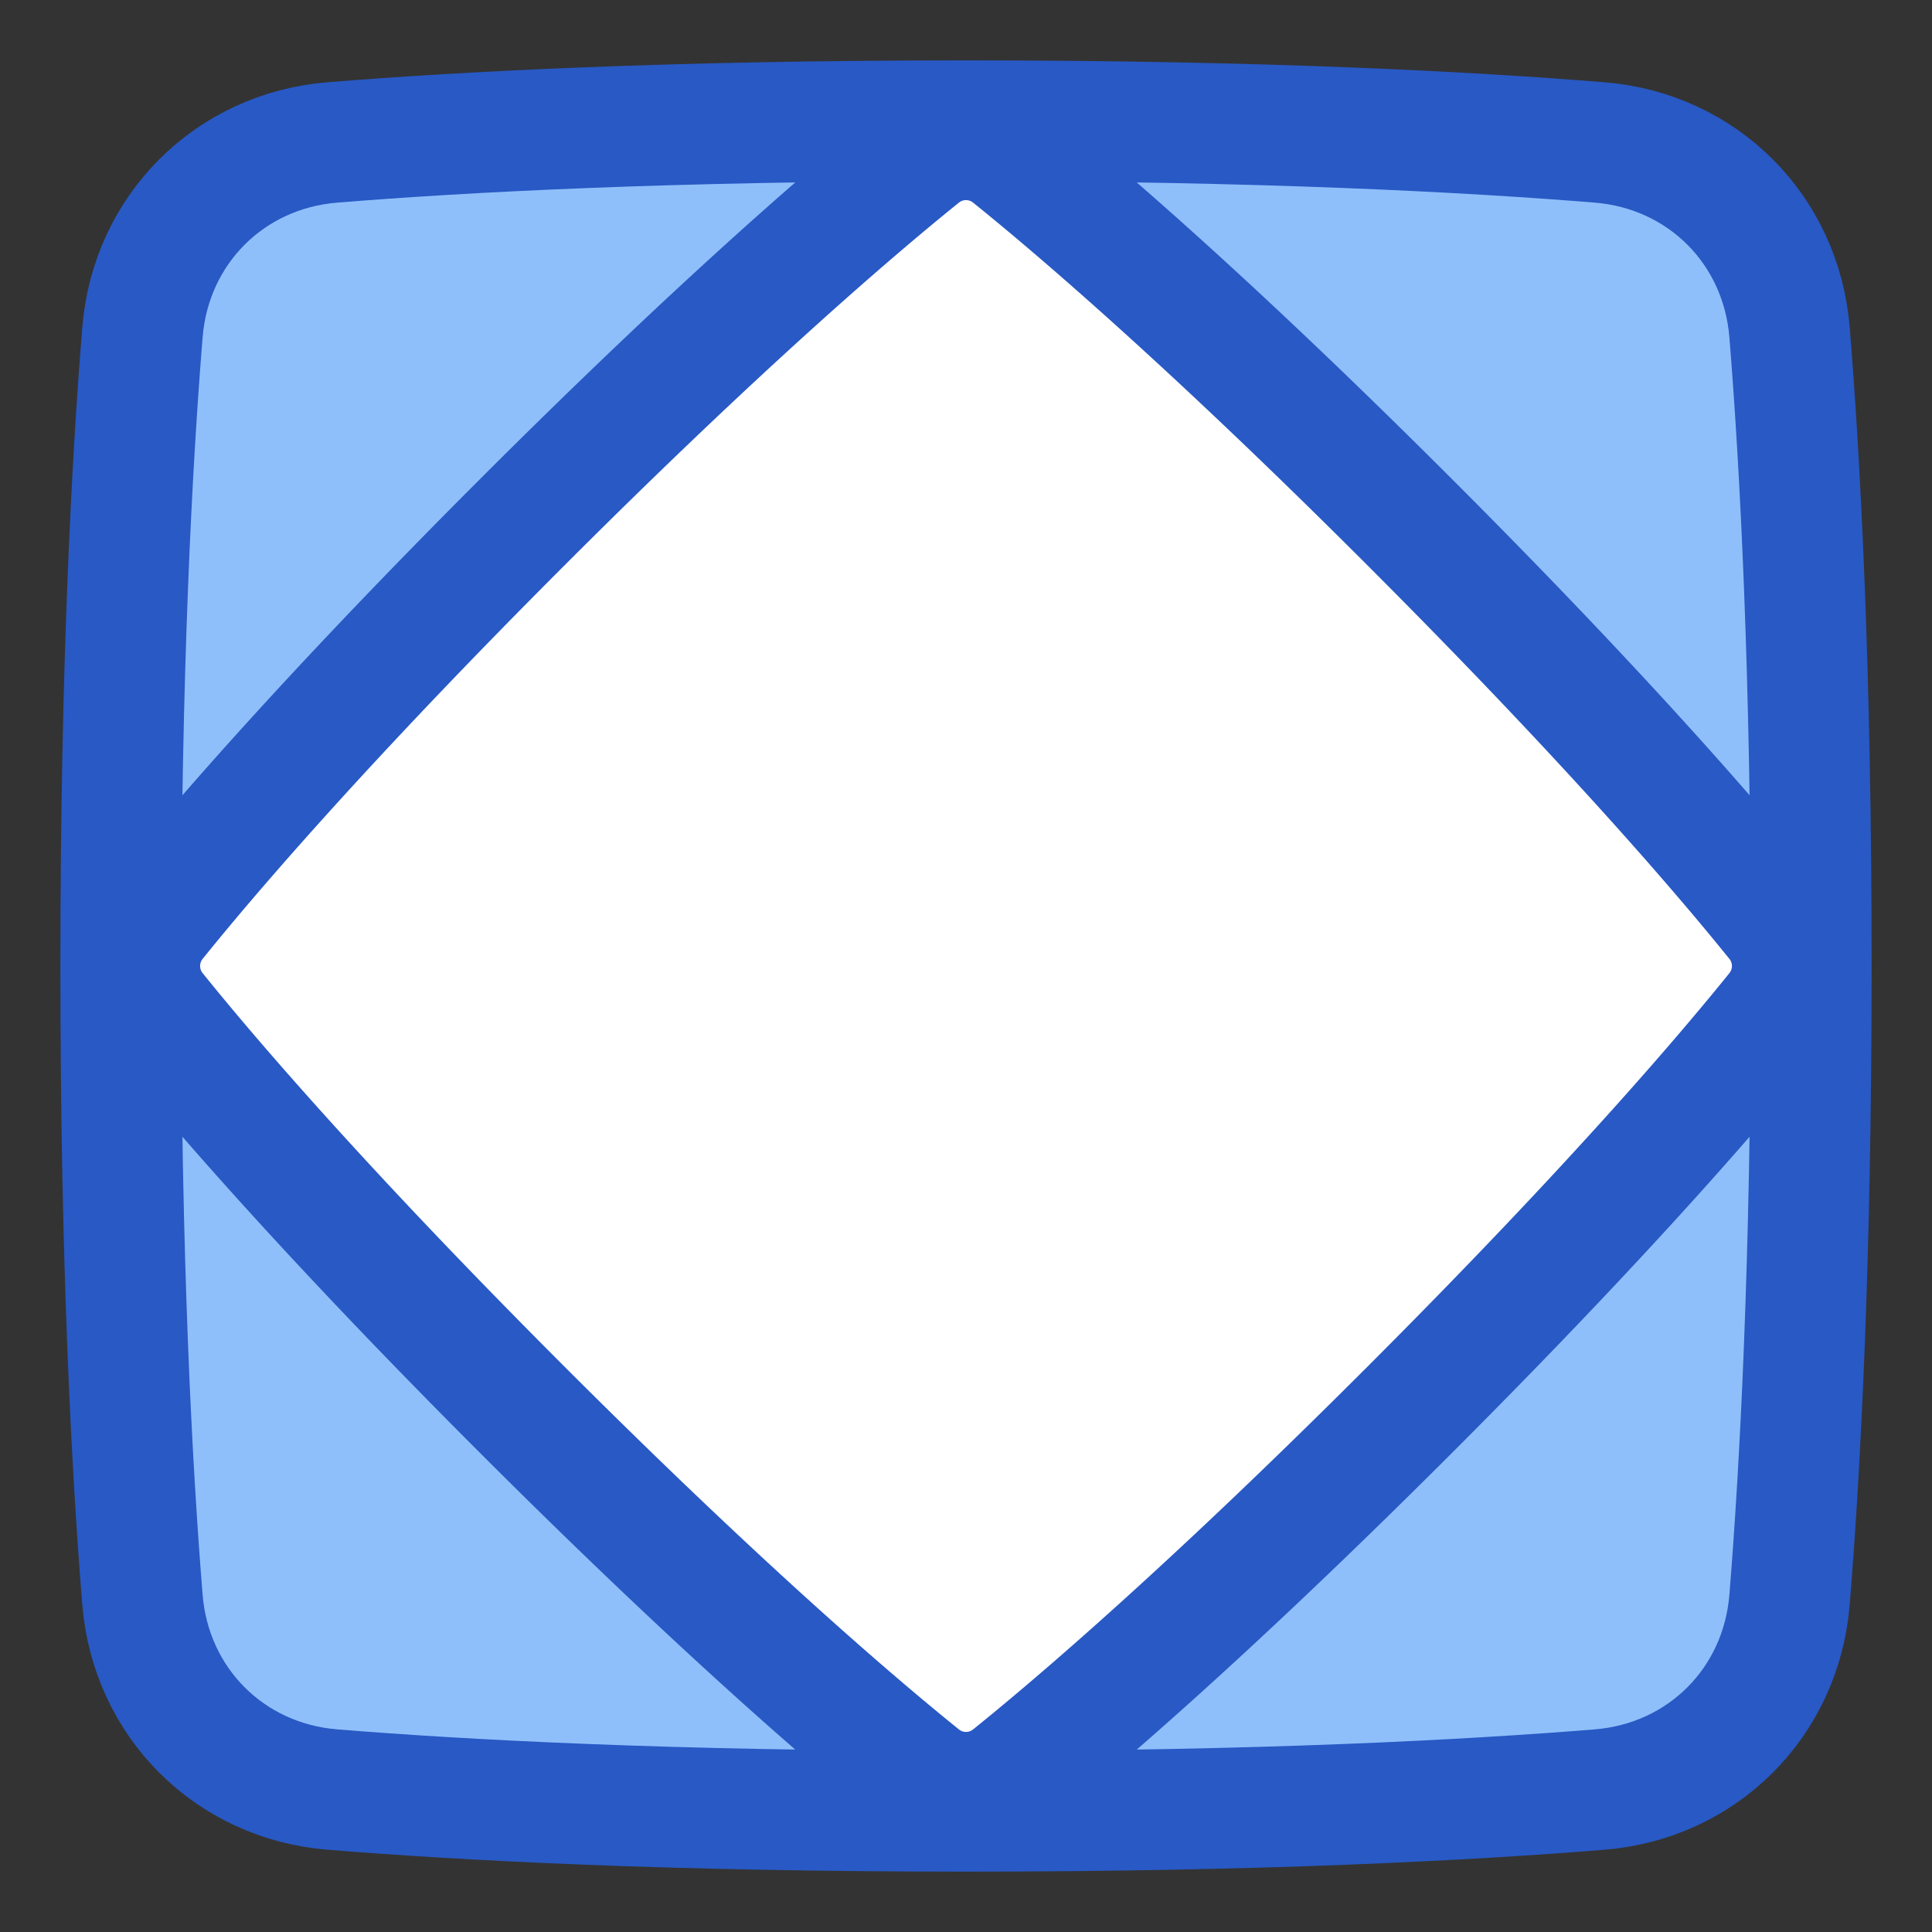 <svg xmlns="http://www.w3.org/2000/svg" fill="none" viewBox="0 0 48 48" id="Dashboard-1--Streamline-Plump">
  <rect x="0" y="0" width="48" height="48" fill="#333333" stroke="none"/>
  <desc>
    Dashboard 1 Streamline Icon: https://streamlinehq.com
  </desc>
  <g id="dashboard-1--corners-dashboard-frame-layout-mat-octagon-square-triangle">
    <path id="Rectangle 1096" fill="#8fbffa" d="M44.461 8.257c-0.208 -2.555 -2.163 -4.51 -4.718 -4.718C36.515 3.277 31.364 3 24 3c-7.364 0 -12.515 0.277 -15.743 0.539 -2.555 0.208 -4.51 2.163 -4.718 4.718C3.277 11.485 3 16.636 3 24c0 7.364 0.277 12.515 0.539 15.743 0.208 2.555 2.163 4.51 4.718 4.718C11.485 44.723 16.636 45 24 45c7.364 0 12.515 -0.277 15.743 -0.539 2.555 -0.208 4.51 -2.163 4.718 -4.718C44.723 36.515 45 31.364 45 24c0 -7.364 -0.277 -12.515 -0.539 -15.743Z" stroke-width="3"></path>
    <path id="Rectangle 1097" fill="#ffffff" d="M26.228 4.782a3.418 3.418 0 0 0 -4.456 0c-1.819 1.533 -4.751 4.147 -8.797 8.193 -4.046 4.046 -6.66 6.978 -8.193 8.797a3.418 3.418 0 0 0 0 4.456c1.533 1.819 4.147 4.751 8.193 8.797 4.046 4.046 6.978 6.66 8.797 8.193a3.418 3.418 0 0 0 4.456 0c1.819 -1.533 4.751 -4.147 8.797 -8.193 4.046 -4.046 6.66 -6.978 8.193 -8.797a3.418 3.418 0 0 0 0 -4.456c-1.533 -1.819 -4.147 -4.751 -8.193 -8.797 -4.046 -4.046 -6.978 -6.66 -8.797 -8.193Z" stroke-width="3"></path>
    <path id="Vector" stroke="#2859c5" stroke-linecap="round" stroke-linejoin="round" d="M39.743 3.539c2.555 0.208 4.51 2.163 4.718 4.718C44.723 11.485 45 16.636 45 24c0 7.364 -0.277 12.515 -0.539 15.743 -0.208 2.555 -2.163 4.51 -4.718 4.718C36.515 44.723 31.364 45 24 45c-7.364 0 -12.515 -0.277 -15.743 -0.539 -2.555 -0.208 -4.51 -2.163 -4.718 -4.718C3.277 36.515 3 31.364 3 24c0 -7.364 0.277 -12.515 0.539 -15.743 0.208 -2.555 2.163 -4.51 4.718 -4.718C11.485 3.277 16.636 3 24 3c7.364 0 12.515 0.277 15.743 0.539Z" stroke-width="3"></path>
    <path id="Vector_2" stroke="#2859c5" stroke-linecap="round" stroke-linejoin="round" d="M25.127 3.874a1.78 1.78 0 0 0 -2.254 0c-1.598 1.288 -4.898 4.101 -9.898 9.101 -5 5 -7.813 8.3 -9.101 9.898a1.78 1.78 0 0 0 0 2.254c1.288 1.599 4.101 4.898 9.101 9.898 5 5 8.3 7.814 9.898 9.102a1.78 1.78 0 0 0 2.254 0c1.599 -1.288 4.898 -4.102 9.898 -9.102s7.814 -8.3 9.102 -9.898a1.78 1.78 0 0 0 0 -2.254c-1.288 -1.598 -4.102 -4.898 -9.102 -9.898s-8.3 -7.813 -9.898 -9.101Z" stroke-width="3"></path>
  </g>
</svg>